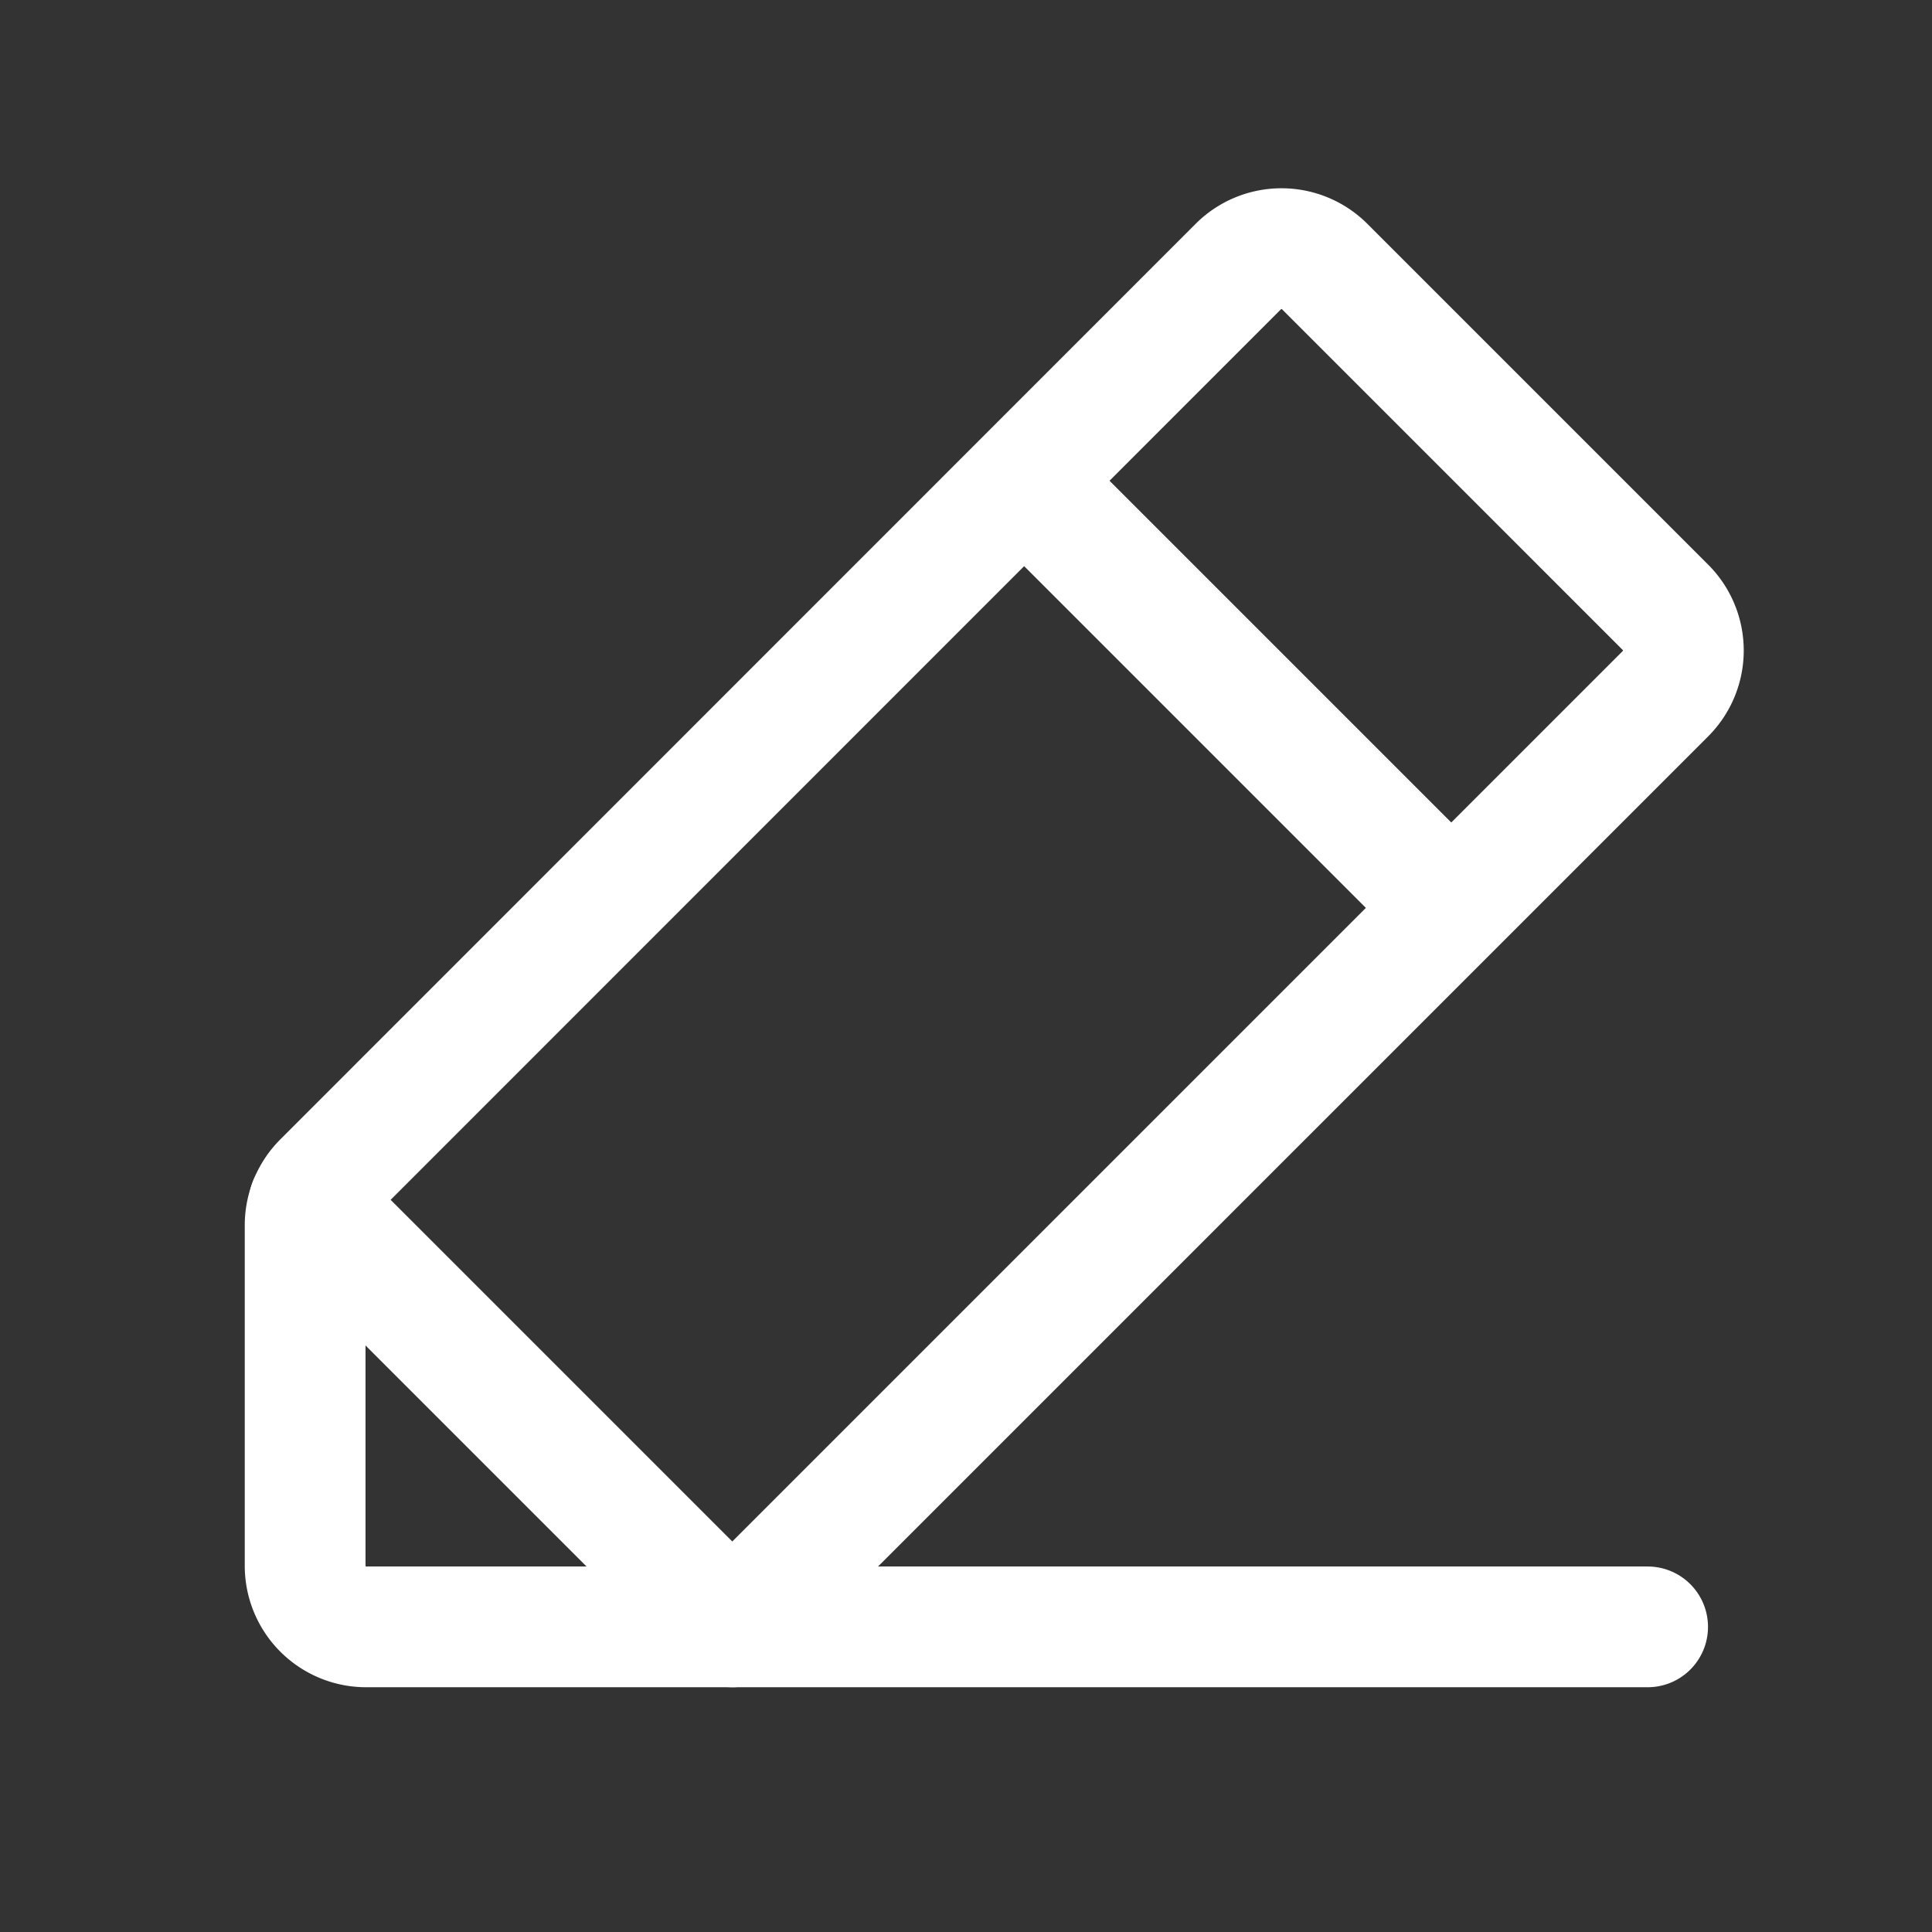 <svg xmlns="http://www.w3.org/2000/svg" width="32" height="32" viewBox="0 0 32 32">
    <rect x="0" y="0" width="32" height="32" fill="#333333" stroke="none"/>
    <path data-name="Rectangle 6538" style="fill:none" d="M0 0h32v32H0z"/>
    <path data-name="Path 91644" d="M47.075 58.142h-6.064A1.011 1.011 0 0 1 40 57.132v-5.646a1.011 1.011 0 0 1 .3-.715L55.457 35.61a1.011 1.011 0 0 1 1.429 0l5.646 5.646a1.011 1.011 0 0 1 0 1.429z" transform="translate(-34.946 -31.196)" style="stroke:#fff;stroke-linecap:round;stroke-linejoin:round;stroke-width:2px;fill:none"/>
    <path data-name="Line 199" transform="translate(17 8)" style="stroke:#fff;stroke-linecap:round;stroke-linejoin:round;stroke-width:2px;fill:none" d="m0 0 7 7"/>
    <path data-name="Path 91645" d="M62.681 167.52H47.52l-7.011-7.011" transform="translate(-35.391 -140.574)" style="stroke:#fff;stroke-linecap:round;stroke-linejoin:round;stroke-width:2px;fill:none"/>
</svg>
